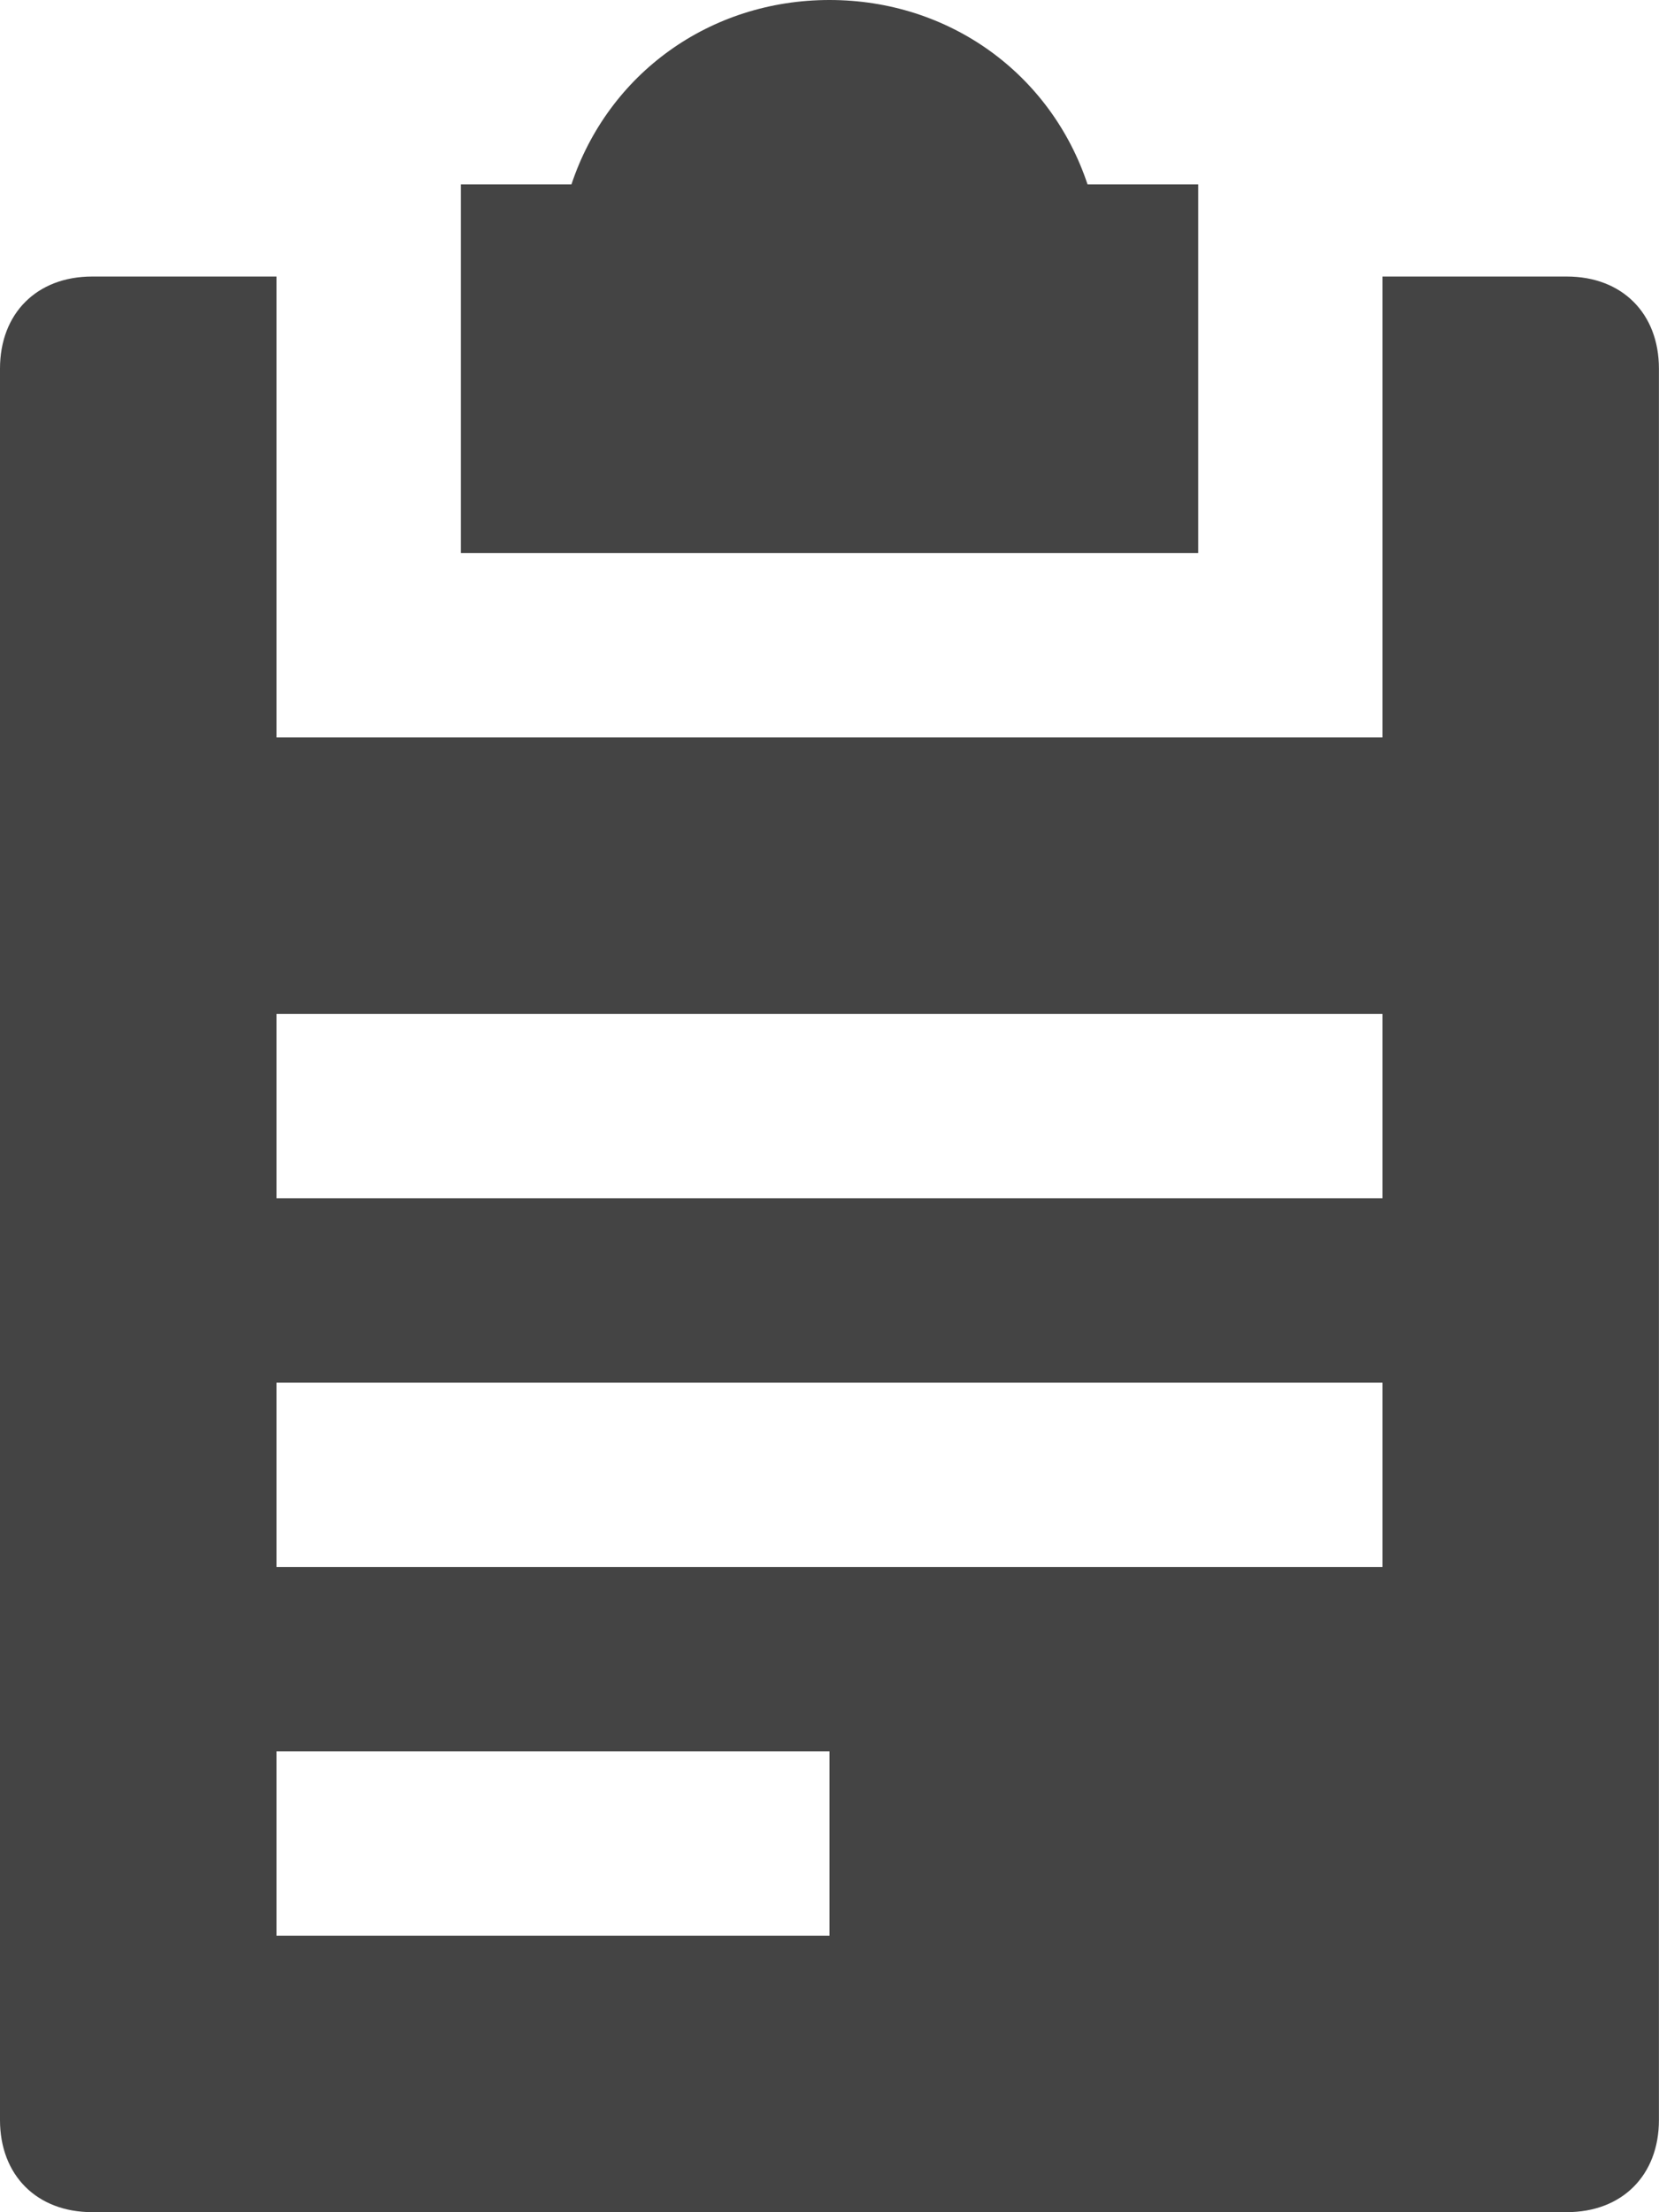 <?xml version="1.0" encoding="utf-8"?>
<!-- Generated by IcoMoon.io -->
<!DOCTYPE svg PUBLIC "-//W3C//DTD SVG 1.1//EN" "http://www.w3.org/Graphics/SVG/1.1/DTD/svg11.dtd">
<svg version="1.1" xmlns="http://www.w3.org/2000/svg" xmlns:xlink="http://www.w3.org/1999/xlink" width="24" height="32" viewBox="0 0 24 32">
<path fill="#444444" d="M17.333 2.667h-1.6c-0.533-1.6-2-2.667-3.733-2.667s-3.2 1.067-3.733 2.667h-1.6v5.333h10.667v-5.333z"></path>
<path fill="#444444" d="M22.667 4h-2.667v6.667h-16v-6.667h-2.667c-0.8 0-1.333 0.533-1.333 1.333v25.333c0 0.8 0.533 1.333 1.333 1.333h21.333c0.8 0 1.333-0.533 1.333-1.333v-25.333c0-0.8-0.533-1.333-1.333-1.333v0zM12 28h-8v-2.667h8v2.667zM20 22.667h-16v-2.667h16v2.667zM20 17.333h-16v-2.667h16v2.667z"></path>
</svg>
